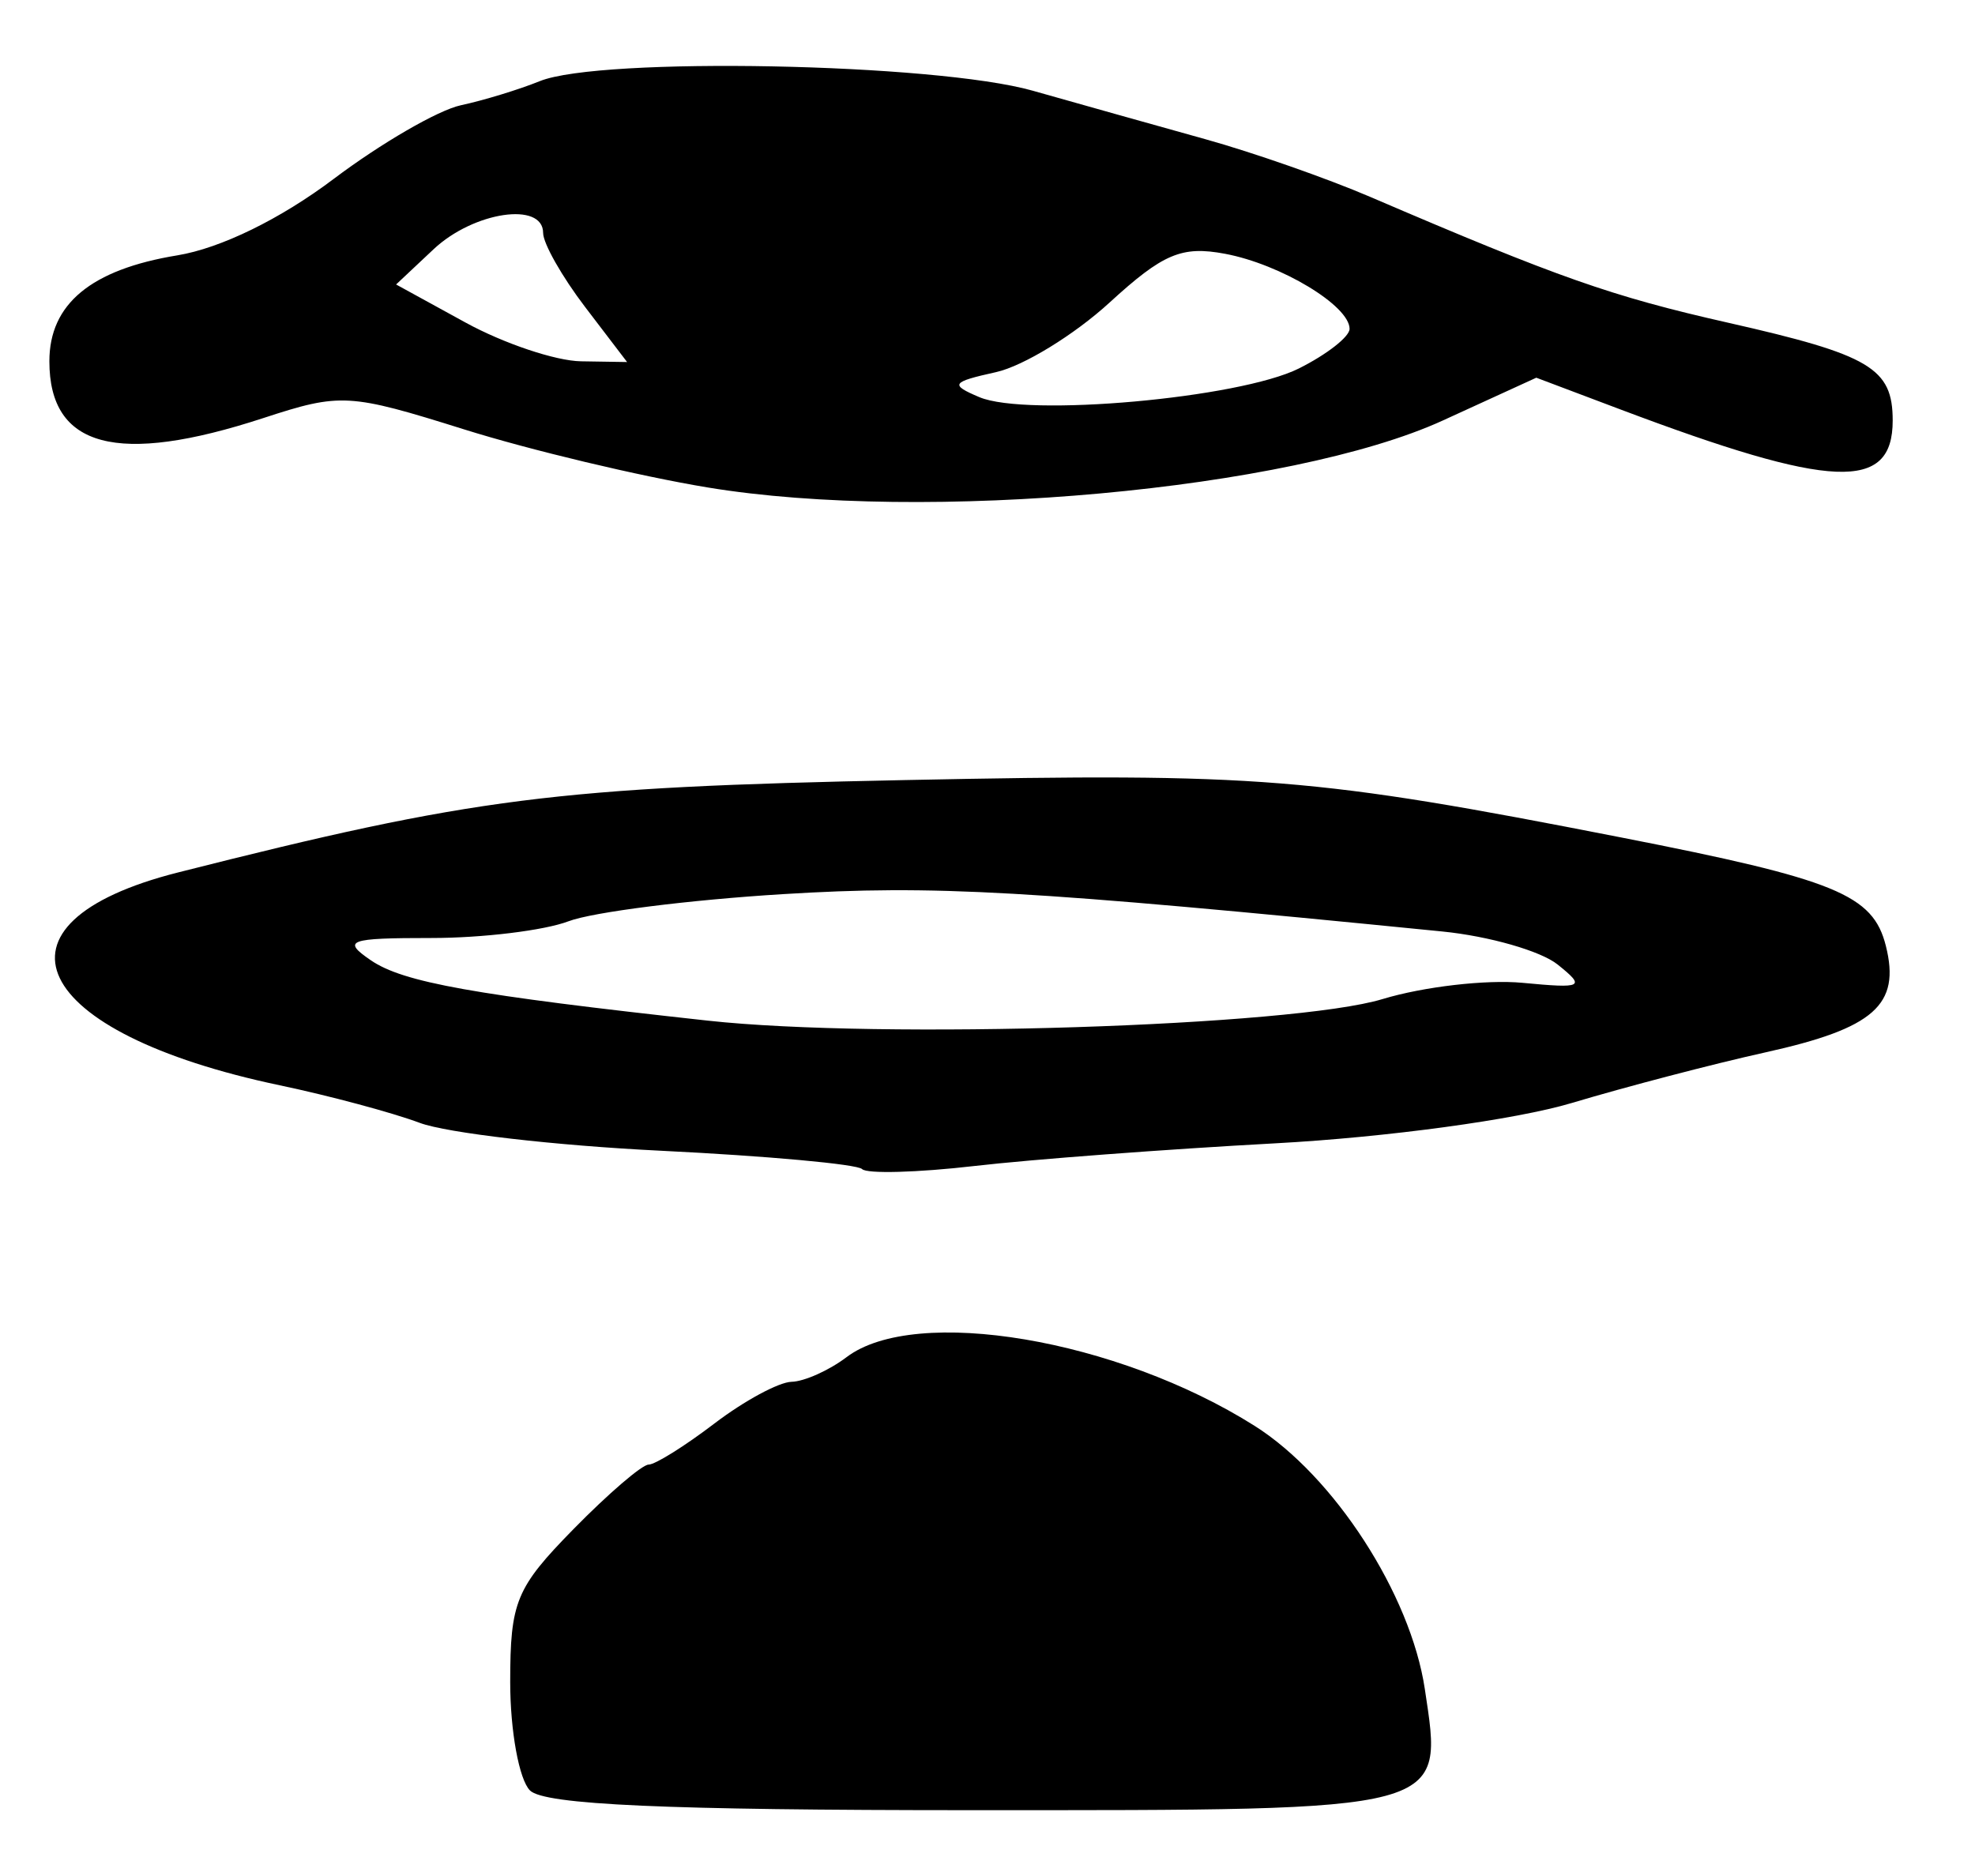 <?xml version="1.0" encoding="UTF-8" standalone="no"?>
<!-- Created with Inkscape (http://www.inkscape.org/) -->

<svg
   version="1.1"
   id="svg132"
   width="160"
   height="152"
   viewBox="0 0 160 152"
   sodipodi:docname="0087.svg"
   inkscape:version="1.1.2 (0a00cf5339, 2022-02-04)"
   xmlns:inkscape="http://www.inkscape.org/namespaces/inkscape"
   xmlns:sodipodi="http://sodipodi.sourceforge.net/DTD/sodipodi-0.dtd"
   xmlns="http://www.w3.org/2000/svg"
   xmlns:svg="http://www.w3.org/2000/svg">
  <defs
     id="defs136" />
  <sodipodi:namedview
     id="namedview134"
     pagecolor="#ffffff"
     bordercolor="#666666"
     borderopacity="1.0"
     inkscape:pageshadow="2"
     inkscape:pageopacity="0.0"
     inkscape:pagecheckerboard="0"
     showgrid="false"
     inkscape:zoom="5.7434211"
     inkscape:cx="32.733104"
     inkscape:cy="75.912944"
     inkscape:window-width="2560"
     inkscape:window-height="1299"
     inkscape:window-x="0"
     inkscape:window-y="32"
     inkscape:window-maximized="1"
     inkscape:current-layer="g138" />
  <g
     inkscape:groupmode="layer"
     inkscape:label="Image"
     id="g138">
    <path
       style="fill:#000000;stroke-width:1.333"
       d="m 42.933,145.067 c -0.88,-0.88 -1.6,-4.827 -1.6,-8.771 0,-6.522 0.464,-7.645 5.125,-12.4 2.819,-2.876 5.559,-5.229 6.089,-5.229 0.53,0 2.93,-1.5 5.334,-3.333 2.404,-1.833 5.214,-3.352 6.244,-3.376 1.031,-0.023 3.039,-0.923 4.462,-2 5.574,-4.216 21.911,-1.464 33.05,5.568 6.441,4.066 12.642,13.654 13.792,21.326 1.499,9.999 2.187,9.815 -36.661,9.815 -24.851,0 -34.675,-0.439 -35.837,-1.6 z M 69.838,94.721 C 69.445,94.325 62.12,93.657 53.561,93.238 45.003,92.819 36.2,91.801 34,90.977 31.8,90.152 26.7,88.783 22.667,87.935 2.404,83.672 -1.837,74.809 14.415,70.691 c 23.967,-6.072 30.574,-6.911 58.944,-7.488 28.695,-0.583 33.023,-0.236 57.974,4.65 17.404,3.408 20.404,4.637 21.445,8.784 1.201,4.784 -0.941,6.677 -9.761,8.631 -4.226,0.936 -11.284,2.781 -15.684,4.1 -4.499,1.349 -15.003,2.779 -24,3.267 -8.8,0.477 -19.775,1.304 -24.39,1.838 -4.614,0.534 -8.712,0.646 -9.105,0.249 z m 42.167,-13.773 c 3.303,-1.003 8.403,-1.595 11.333,-1.317 4.912,0.466 5.134,0.35 2.846,-1.485 -1.365,-1.095 -5.565,-2.298 -9.333,-2.673 C 83.117,72.116 75.694,71.695 63.46,72.444 55.848,72.909 48.016,73.9 46.056,74.645 44.097,75.39 39.099,76 34.95,76 c -6.745,0 -7.265,0.191 -4.913,1.802 2.619,1.795 8.286,2.811 27.297,4.893 13.967,1.53 47.394,0.462 54.671,-1.747 z M 57.333,39.496 c -5.5,-0.908 -14.38,-3.026 -19.733,-4.706 C 28.277,31.866 27.592,31.827 21.349,33.868 9.513,37.74 4,36.28 4,29.273 4,24.63 7.373,21.836 14.362,20.69 17.881,20.113 22.721,17.747 27.029,14.499 30.863,11.608 35.5,8.921 37.333,8.529 c 1.833,-0.392 4.712,-1.272 6.396,-1.954 4.906,-1.988 32.048,-1.462 39.937,0.775 3.85,1.091 10.15,2.861 14,3.933 3.85,1.072 9.85,3.172 13.333,4.667 15.275,6.555 19.574,8.067 29,10.198 11.519,2.605 13.333,3.683 13.333,7.926 0,5.78 -4.887,5.577 -22.103,-0.917 l -6.769,-2.554 -7.573,3.467 c -12.294,5.628 -41.964,8.332 -59.555,5.426 z m 47.886,-9.639 c 2.263,-1.129 4.114,-2.574 4.114,-3.212 0,-1.876 -5.573,-5.235 -10.091,-6.083 -3.506,-0.658 -5.022,-0.017 -9.358,3.956 -2.846,2.608 -6.984,5.143 -9.196,5.634 -3.619,0.803 -3.754,1.006 -1.354,2.024 3.847,1.633 21.055,0.091 25.886,-2.319 z M 47.401,24.874 C 45.531,22.422 44,19.722 44,18.874 44,16.31 38.372,17.145 35.13,20.191 l -3.042,2.858 5.622,3.083 c 3.092,1.696 7.303,3.11 9.357,3.142 l 3.735,0.059 z"
       id="path458" />
  </g>
</svg>
